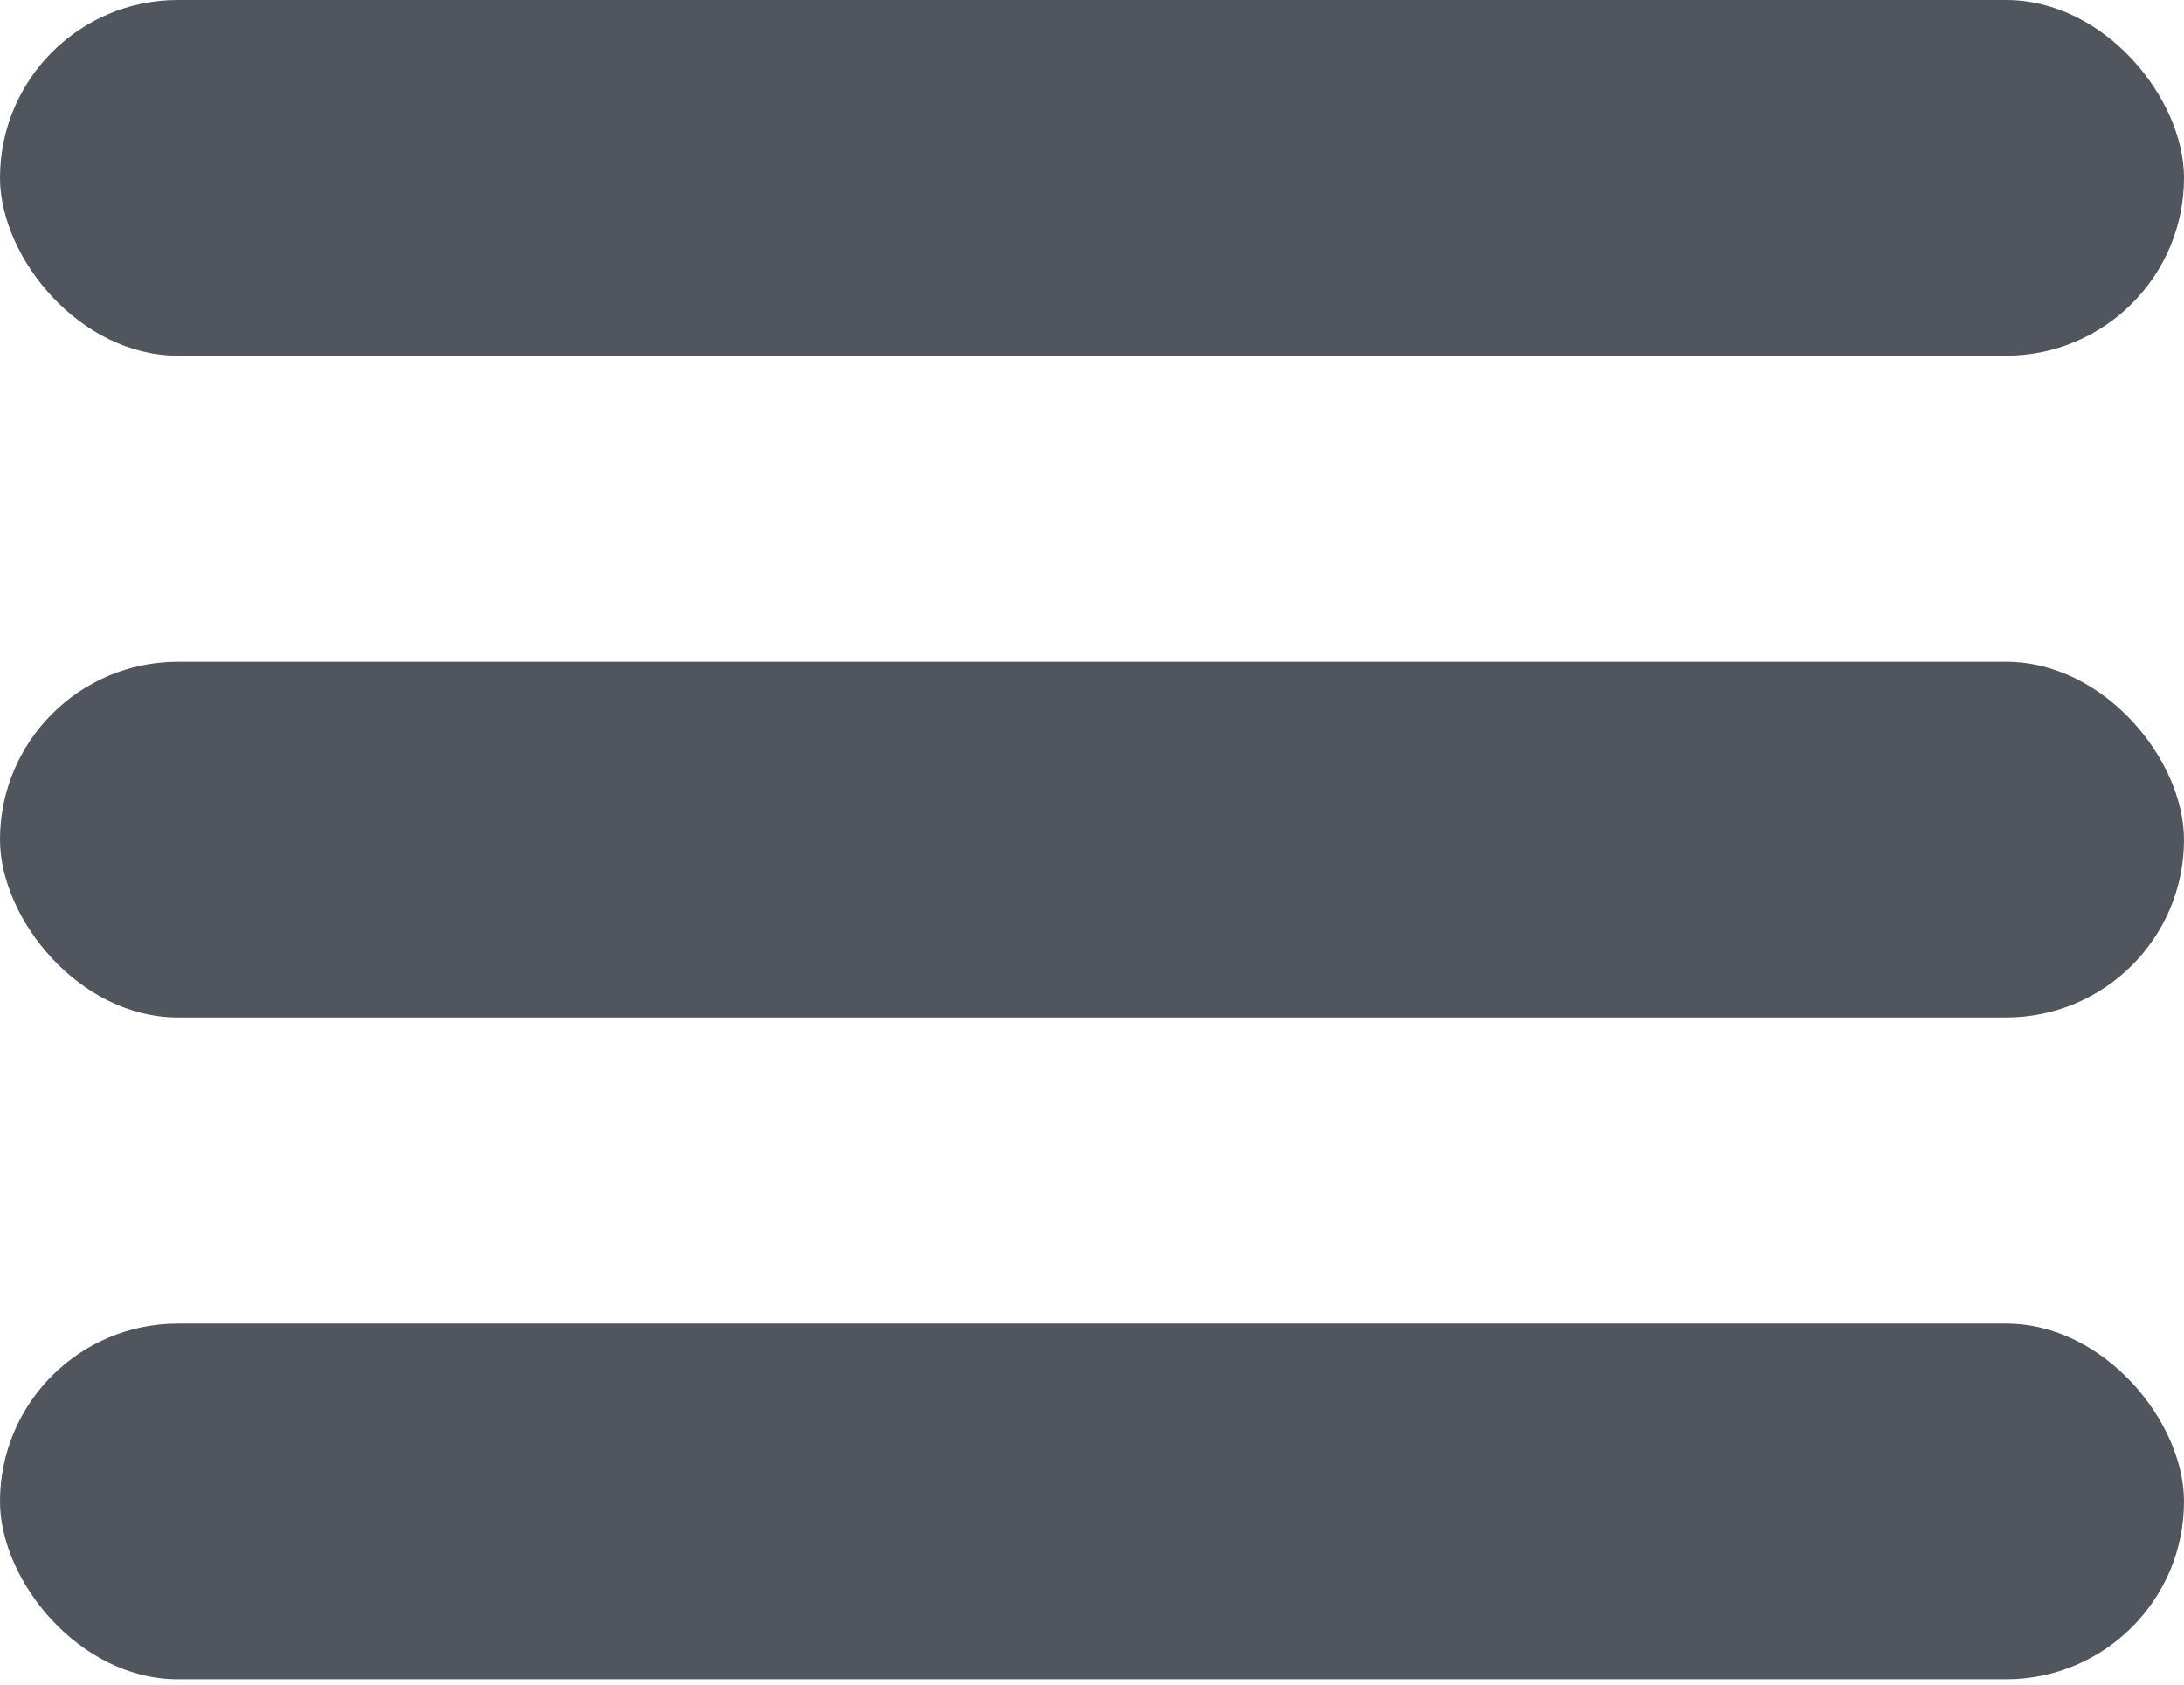 <?xml version="1.0" encoding="UTF-8"?>
<svg width="35px" height="27px" viewBox="0 0 35 27" version="1.1" xmlns="http://www.w3.org/2000/svg" xmlns:xlink="http://www.w3.org/1999/xlink">
    <title>Group 4</title>
    <g id="Symbols" stroke="none" stroke-width="1" fill="none" fill-rule="evenodd">
        <g id="Group-3" fill="#50555E">
            <rect id="Rectangle" x="0" y="0" width="35" height="5.7" rx="2.85"></rect>
            <rect id="Rectangle-Copy" x="0" y="10.607" width="35" height="5.7" rx="2.85"></rect>
            <rect id="Rectangle-Copy-2" x="0" y="21.214" width="35" height="5.7" rx="2.85"></rect>
        </g>
    </g>
</svg>